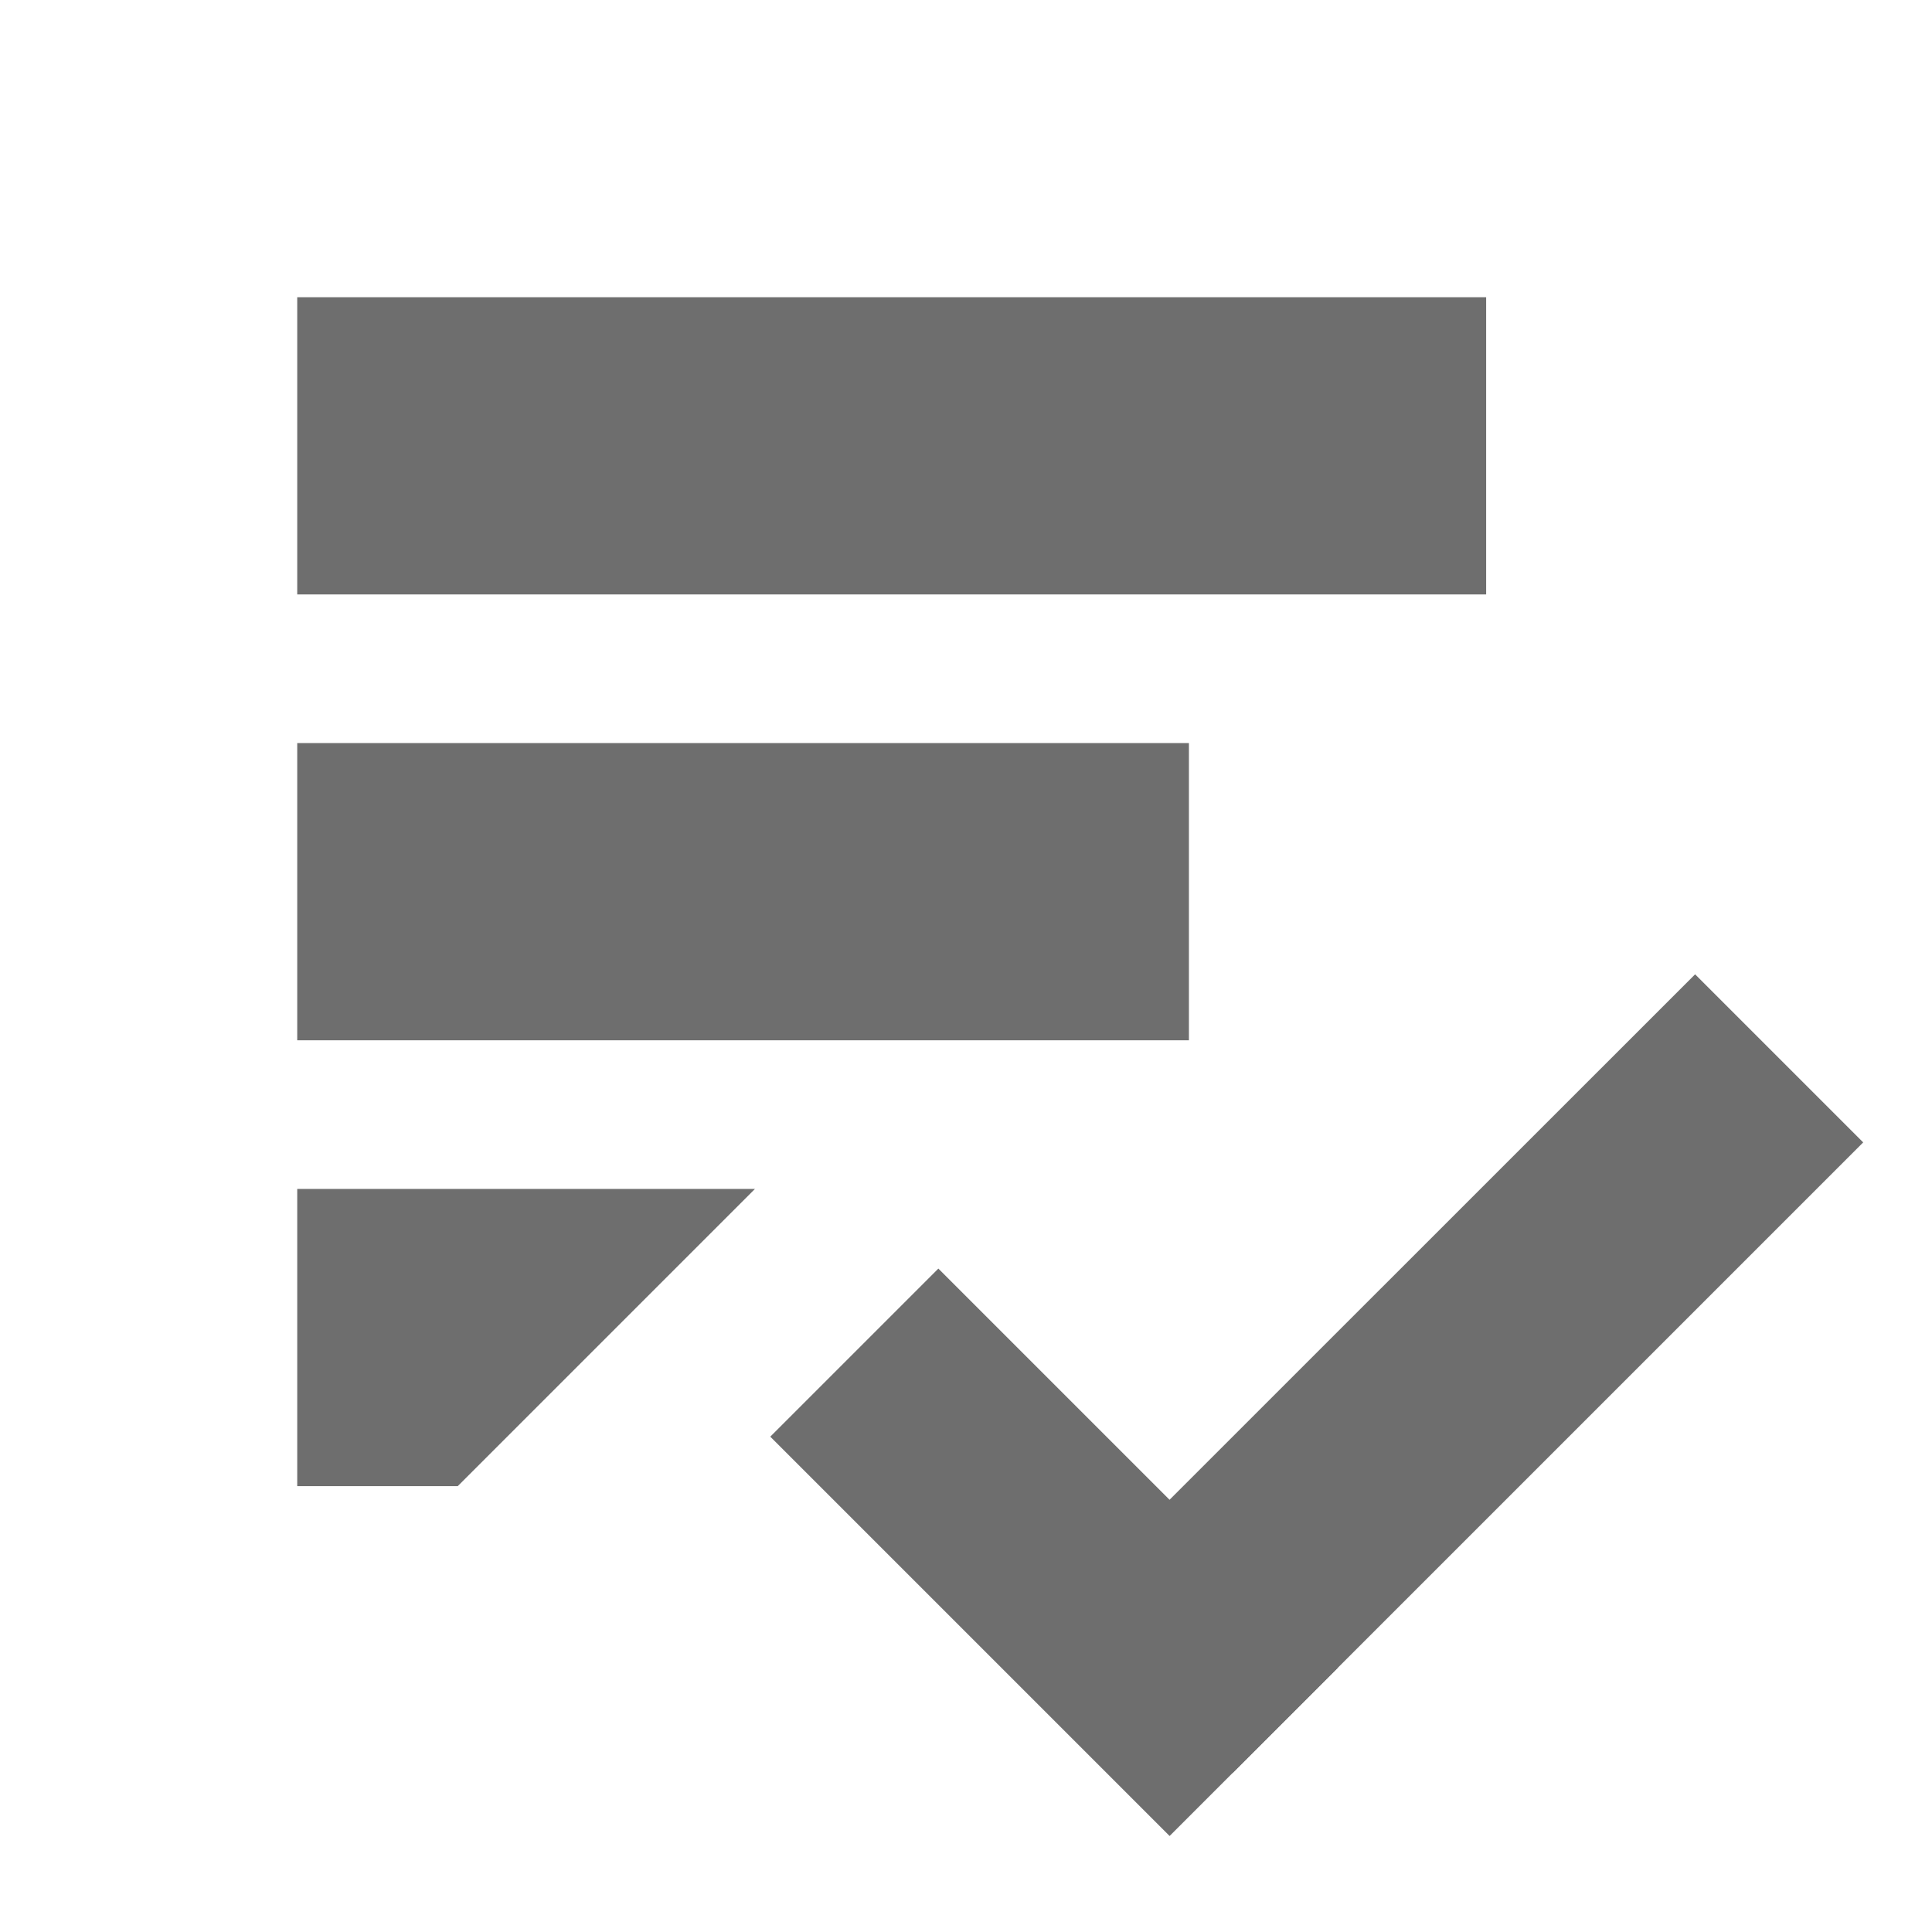 <svg width="13" height="13" viewBox="0 0 13 13" fill="none" xmlns="http://www.w3.org/2000/svg">
  <path fill-rule="evenodd" clip-rule="evenodd" d="M2 2H10V4H2V2ZM2 5H8V7H2V5ZM2 8H5.08L3.08 10H2V8Z" fill="#6E6E6E"/>
  <path fill-rule="evenodd" clip-rule="evenodd" d="M11.406 6.556L12.537 7.687L8.294 11.93L7.163 10.798L11.406 6.556Z"
        fill="#6E6E6E"/>
  <path fill-rule="evenodd" clip-rule="evenodd" d="M6.314 8.536L9.001 11.223L7.87 12.354L5.183 9.667L6.314 8.536Z"
        fill="#6E6E6E"/>
</svg>
